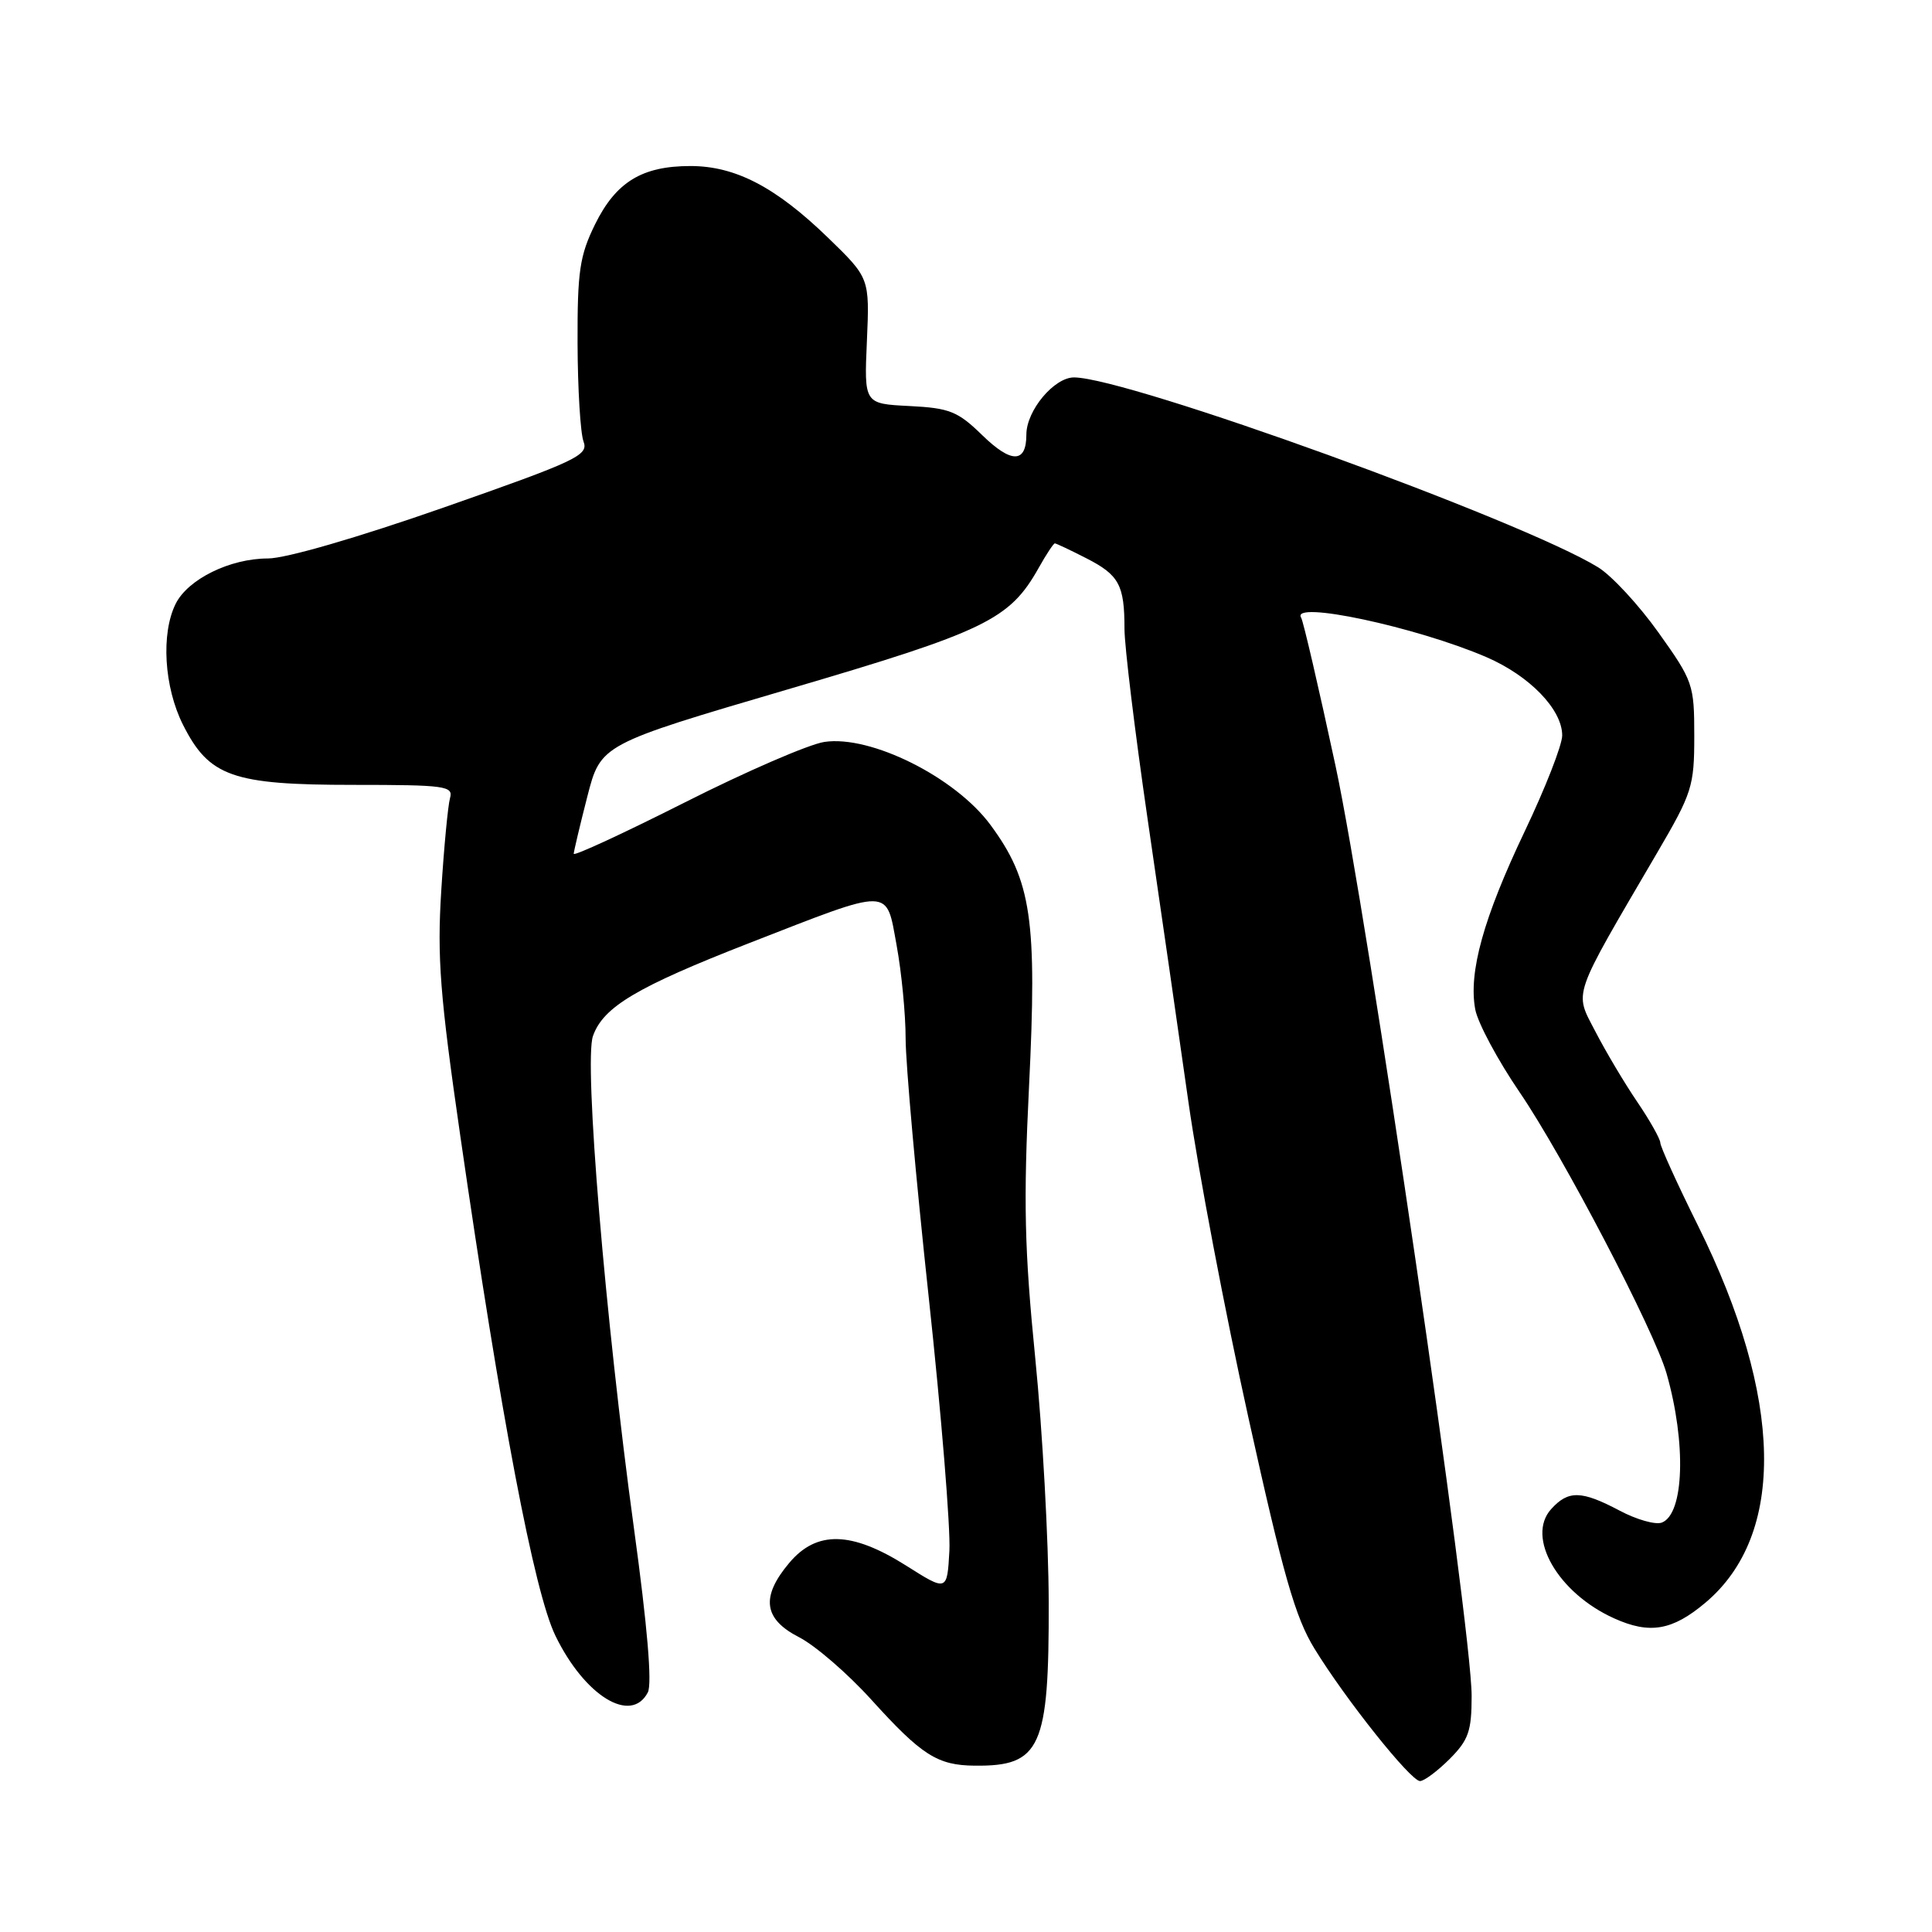 <?xml version="1.0" encoding="UTF-8" standalone="no"?>
<!DOCTYPE svg PUBLIC "-//W3C//DTD SVG 1.1//EN" "http://www.w3.org/Graphics/SVG/1.1/DTD/svg11.dtd" >
<svg xmlns="http://www.w3.org/2000/svg" xmlns:xlink="http://www.w3.org/1999/xlink" version="1.1" viewBox="0 0 256 256">
 <g >
 <path fill="currentColor"
d=" M 192.08 233.08 C 194.59 230.56 195.00 229.39 195.00 224.72 C 195.00 215.43 181.21 121.21 176.95 101.41 C 174.74 91.12 172.69 82.31 172.41 81.85 C 170.96 79.51 187.62 83.06 196.95 87.07 C 202.67 89.54 207.00 94.00 207.00 97.45 C 207.00 98.71 204.77 104.41 202.05 110.12 C 196.57 121.62 194.56 128.84 195.48 133.76 C 195.82 135.55 198.47 140.50 201.38 144.76 C 207.10 153.15 219.22 176.34 220.83 182.00 C 223.46 191.22 223.16 200.62 220.20 201.75 C 219.37 202.07 216.85 201.36 214.60 200.16 C 209.54 197.49 207.81 197.45 205.54 199.96 C 202.17 203.68 206.44 211.09 213.88 214.44 C 218.59 216.57 221.59 216.06 225.97 212.37 C 236.67 203.37 236.32 185.26 225.00 162.42 C 222.25 156.88 220.00 151.93 220.00 151.42 C 219.99 150.92 218.62 148.47 216.94 146.00 C 215.26 143.53 212.77 139.34 211.40 136.69 C 208.59 131.26 208.15 132.54 219.55 113.05 C 224.22 105.08 224.50 104.20 224.50 97.53 C 224.50 90.70 224.34 90.24 219.76 83.82 C 217.16 80.17 213.56 76.28 211.76 75.17 C 201.66 68.95 149.50 50.05 142.32 50.01 C 139.68 50.00 136.00 54.40 136.00 57.58 C 136.00 61.40 134.02 61.43 130.16 57.67 C 126.91 54.50 125.83 54.07 120.50 53.80 C 114.50 53.50 114.50 53.50 114.87 45.17 C 115.23 36.84 115.23 36.84 109.70 31.48 C 102.78 24.78 97.44 22.00 91.49 22.00 C 85.07 22.00 81.62 24.11 78.85 29.72 C 76.81 33.88 76.50 35.93 76.53 45.50 C 76.55 51.55 76.91 57.40 77.32 58.50 C 78.01 60.33 76.46 61.06 58.79 67.25 C 47.38 71.24 37.87 74.00 35.50 74.00 C 30.48 74.00 24.91 76.74 23.28 80.00 C 21.31 83.95 21.74 91.05 24.25 96.04 C 27.71 102.91 30.80 104.00 46.82 104.00 C 59.02 104.00 60.09 104.15 59.63 105.75 C 59.36 106.71 58.83 112.22 58.47 118.00 C 57.91 126.88 58.30 131.90 60.99 150.50 C 66.37 187.73 70.78 210.94 73.59 216.73 C 77.47 224.73 83.63 228.51 85.84 224.25 C 86.43 223.12 85.78 215.47 84.00 202.50 C 80.19 174.64 77.36 140.72 78.57 137.28 C 79.93 133.42 84.37 130.78 99.26 124.97 C 118.37 117.53 117.38 117.51 118.81 125.28 C 119.46 128.83 120.00 134.38 120.00 137.62 C 120.00 140.85 121.37 156.23 123.05 171.79 C 124.73 187.34 125.96 202.51 125.80 205.48 C 125.50 210.89 125.50 210.89 120.05 207.44 C 112.83 202.89 108.21 202.78 104.59 207.08 C 100.78 211.60 101.17 214.53 105.88 216.94 C 108.01 218.03 112.32 221.75 115.45 225.21 C 122.12 232.58 124.21 233.92 129.17 233.96 C 137.90 234.05 139.01 231.60 138.96 212.30 C 138.94 204.16 138.14 189.62 137.18 180.00 C 135.74 165.57 135.60 159.25 136.35 144.00 C 137.44 121.84 136.69 116.69 131.24 109.30 C 126.58 102.98 115.37 97.38 109.23 98.31 C 107.18 98.62 98.86 102.22 90.75 106.32 C 82.64 110.41 76.01 113.48 76.02 113.13 C 76.04 112.78 76.84 109.38 77.82 105.56 C 79.60 98.63 79.60 98.63 104.37 91.35 C 130.62 83.64 133.77 82.12 137.63 75.25 C 138.63 73.46 139.60 72.00 139.77 72.00 C 139.94 72.00 141.81 72.88 143.92 73.96 C 148.29 76.19 149.00 77.50 149.00 83.33 C 149.00 85.62 150.38 96.95 152.06 108.50 C 153.75 120.05 156.18 136.93 157.47 146.00 C 158.76 155.07 162.34 173.95 165.44 187.93 C 170.02 208.66 171.63 214.31 174.16 218.43 C 178.28 225.16 186.92 236.00 188.16 236.00 C 188.71 236.00 190.47 234.68 192.08 233.08 Z "/>
</g>
</svg>